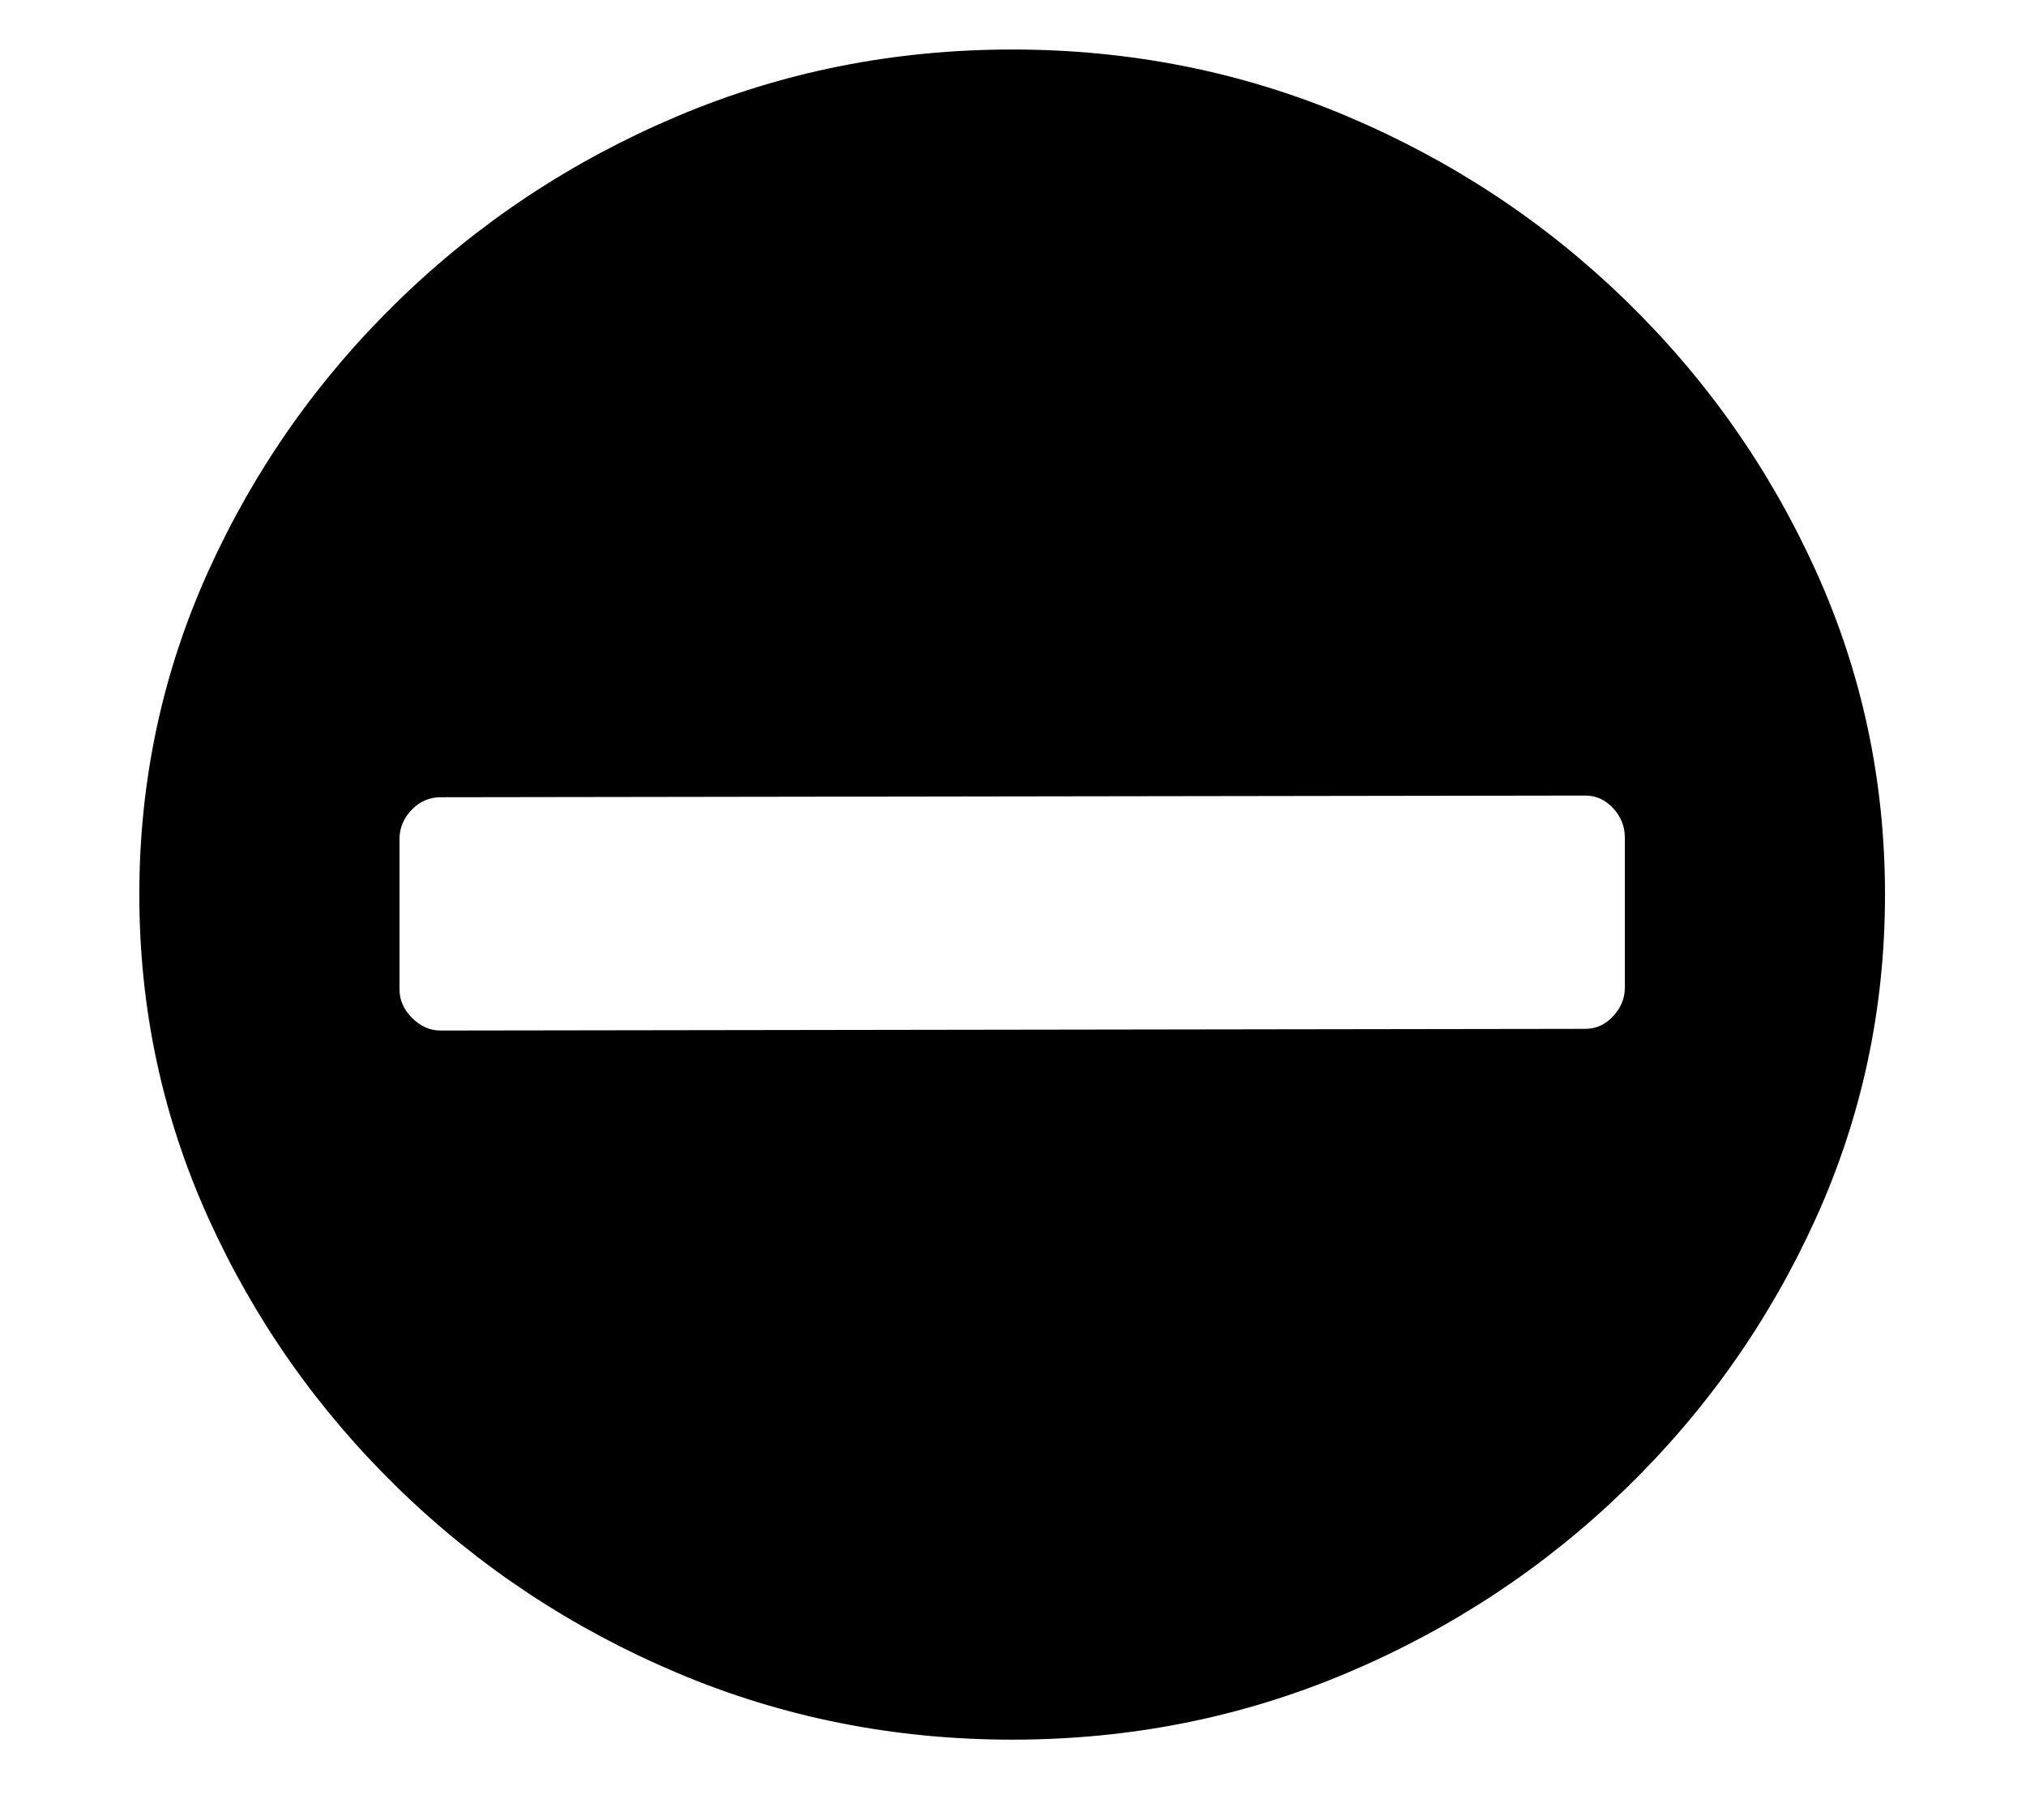 <?xml version="1.0" standalone="no"?>
<!DOCTYPE svg PUBLIC "-//W3C//DTD SVG 1.1//EN" "http://www.w3.org/Graphics/SVG/1.1/DTD/svg11.dtd">
<svg xmlns="http://www.w3.org/2000/svg" xmlns:xlink="http://www.w3.org/1999/xlink" version="1.1"
   viewBox="94 -151 2414 2169">
   <path fill="currentColor"
      d="M1300 1922q-211 0 -399 -79.5t-332 -219.5t-226.5 -322t-82.5 -386t82.5 -386t226.5 -322t332 -219.5t399 -79.5t399 79.5t332 219.5t226.5 322t82.5 386t-82.5 386t-226.5 322t-332 219.5t-399 79.5zM619 1077l1364 -2q19 0 33 -15t14 -34v-179q0 -20 -14 -35t-33 -15
l-1364 2q-20 0 -34.5 15t-14.5 35v179q0 19 15 34t34 15z" />
</svg>